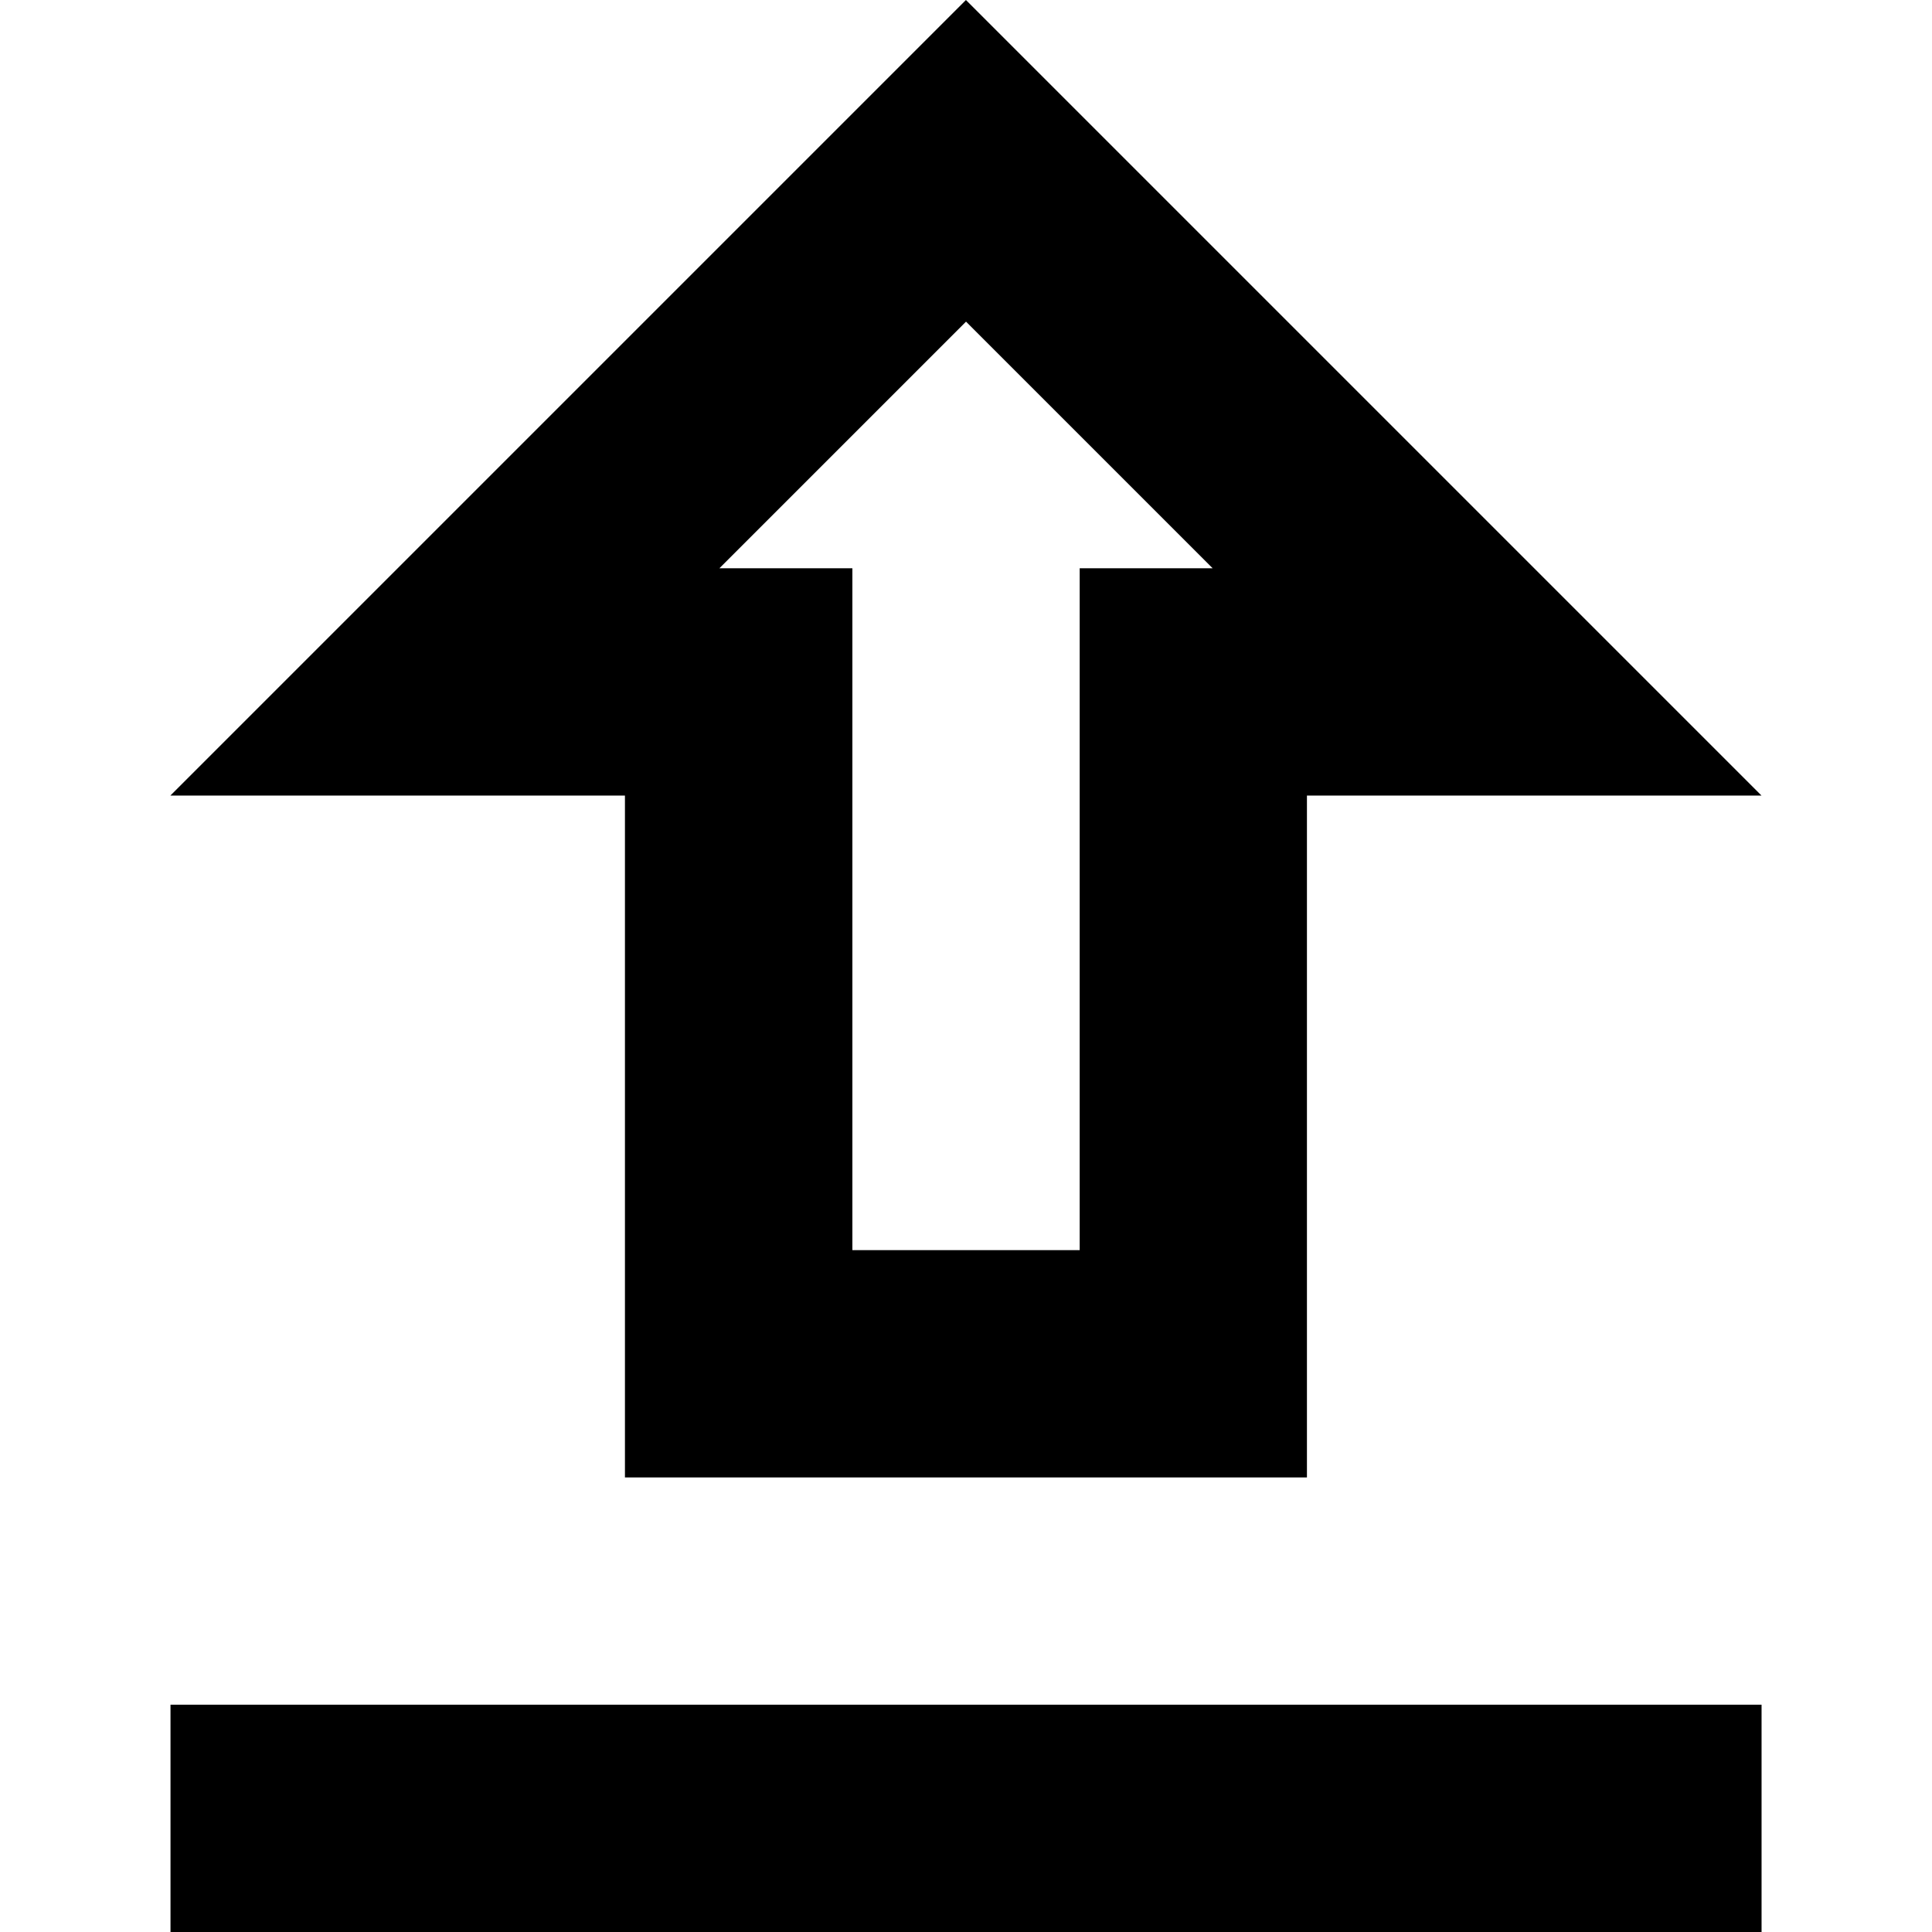 <svg  xmlns="http://www.w3.org/2000/svg" viewBox="0 0 32 32">
    <path d="M10.353 24.471h11.294v-11.294h7.529l-13.177-13.177-13.177 13.177h7.529v11.294zM16 5.327l4.085 4.085h-2.202v11.294h-3.765v-11.294h-2.202l4.085-4.085zM2.824 28.235h26.353v3.765h-26.353z"></path>
  </svg>